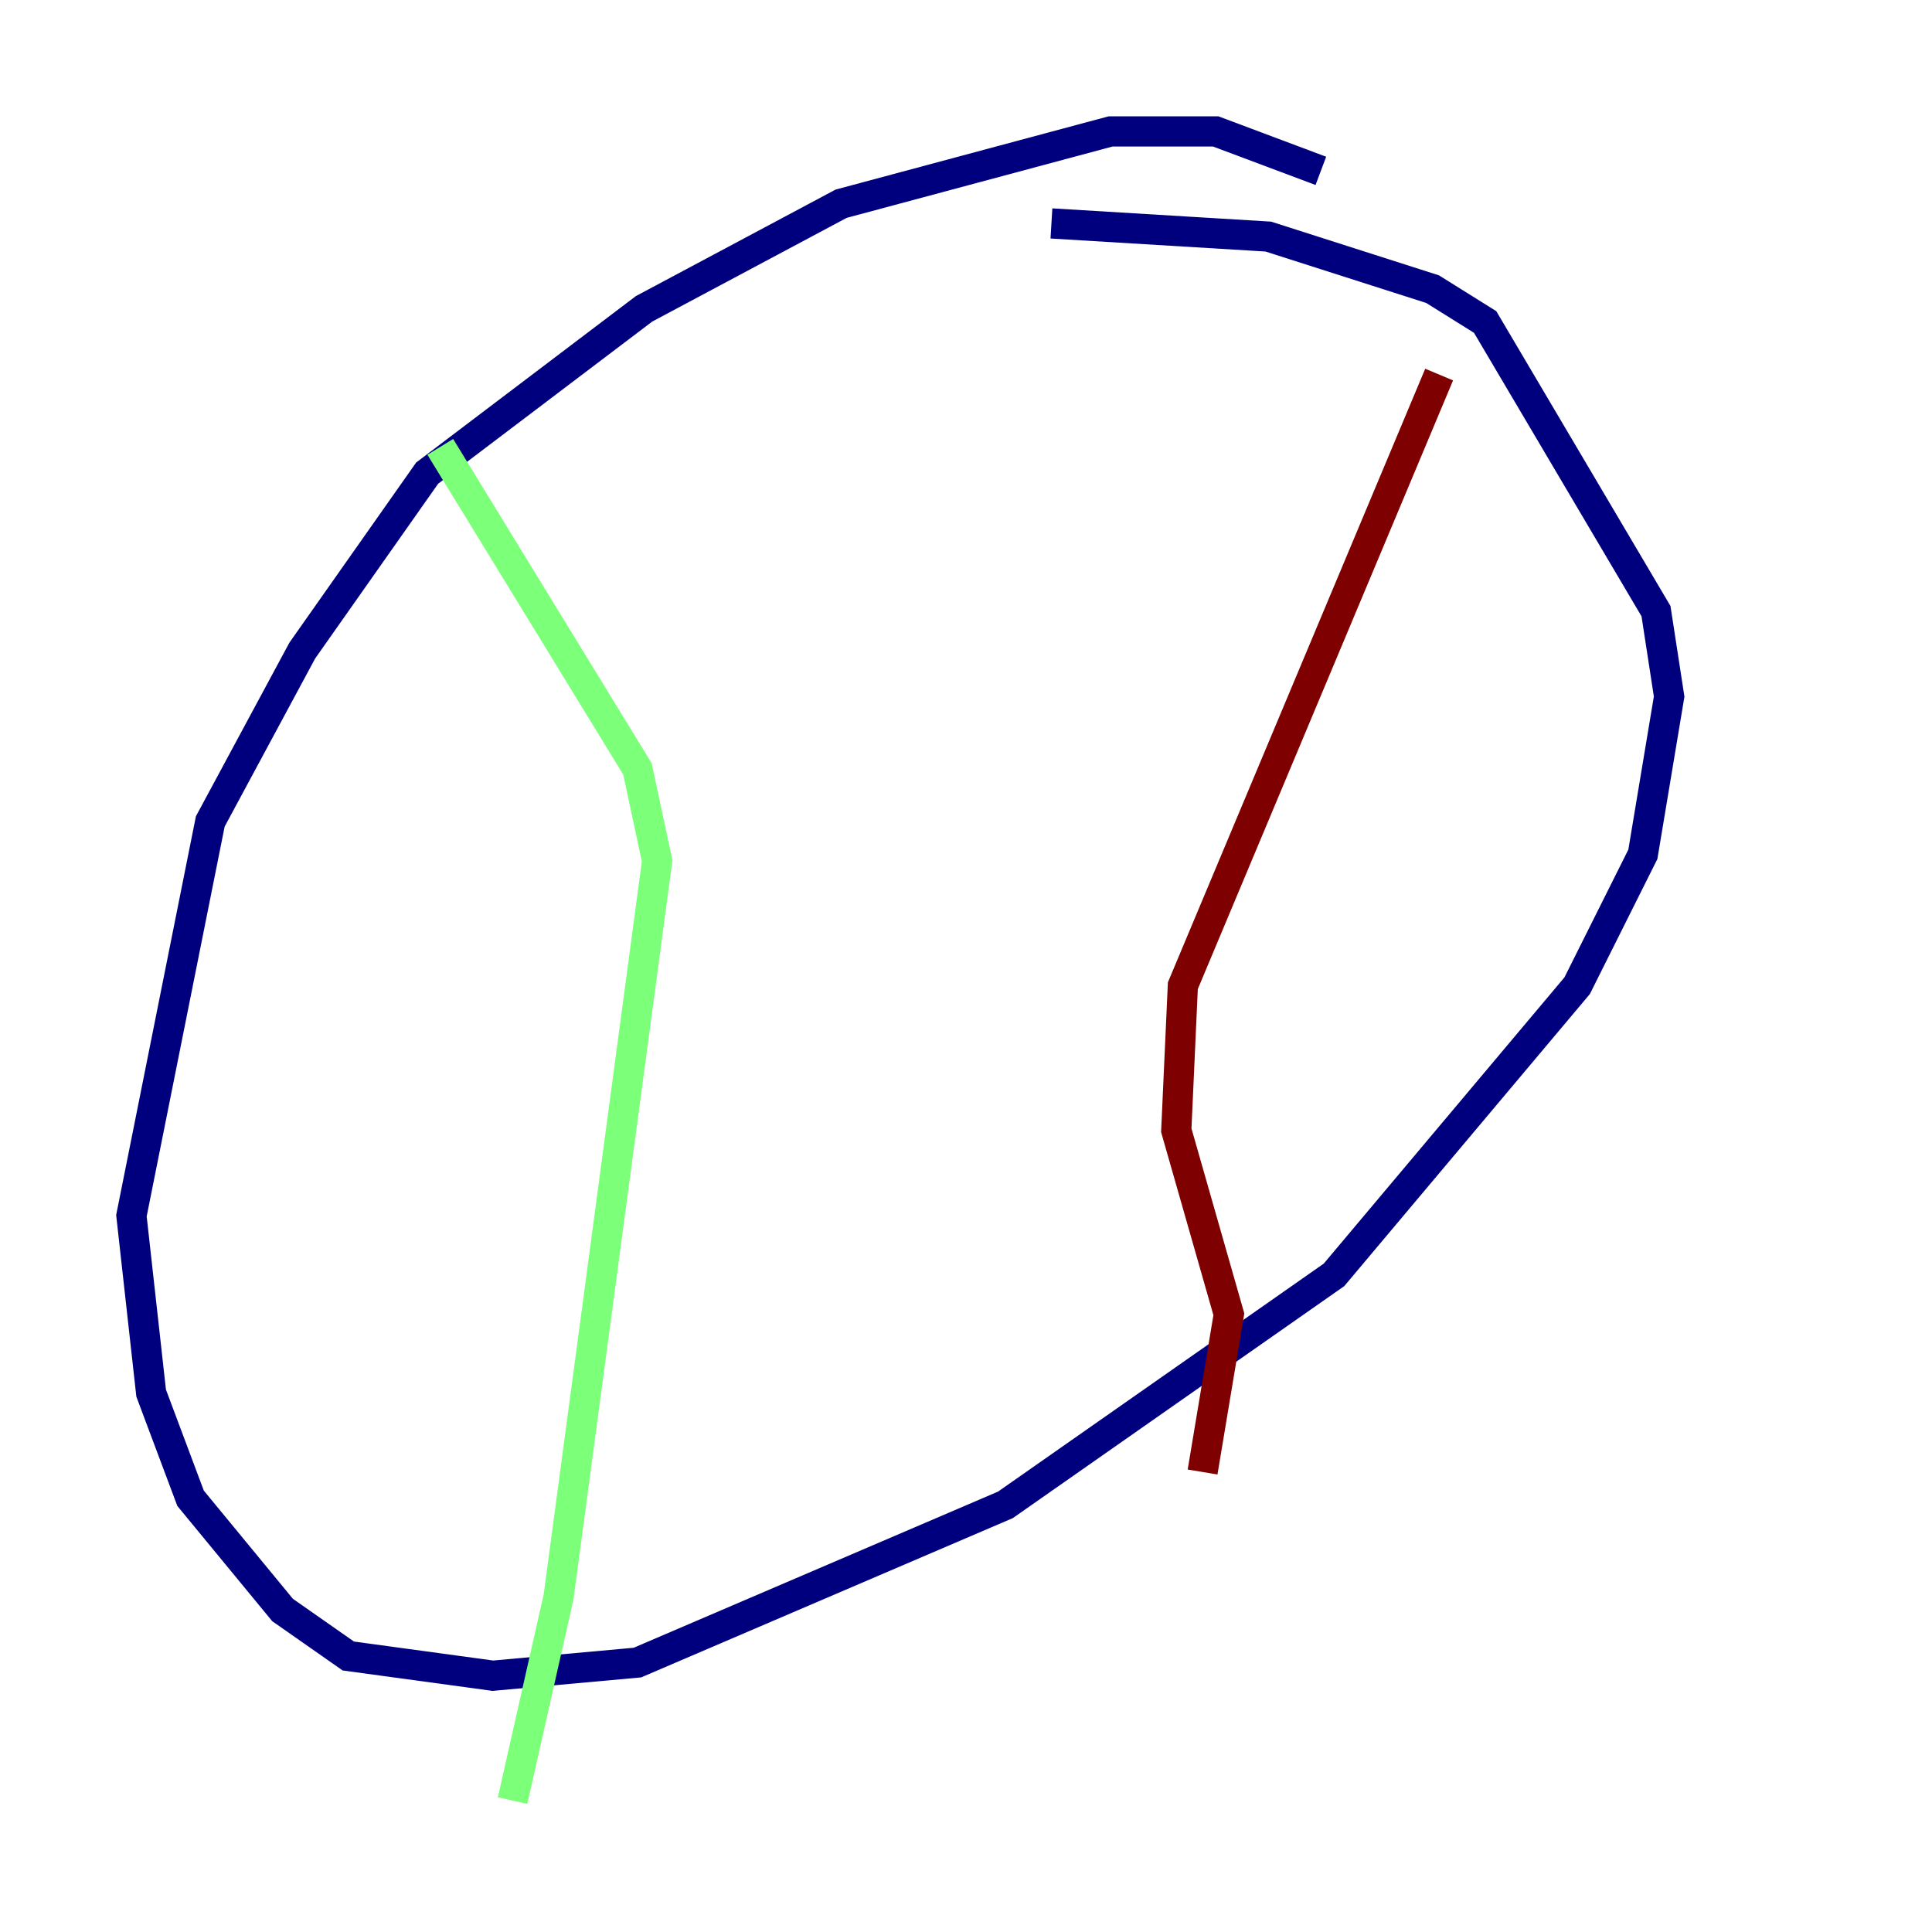 <?xml version="1.0" encoding="utf-8" ?>
<svg baseProfile="tiny" height="128" version="1.2" viewBox="0,0,128,128" width="128" xmlns="http://www.w3.org/2000/svg" xmlns:ev="http://www.w3.org/2001/xml-events" xmlns:xlink="http://www.w3.org/1999/xlink"><defs /><polyline fill="none" points="87.51,11.32 80.544,8.707 73.578,8.707 55.728,13.497 42.667,20.463 28.299,31.347 20.027,43.102 13.932,54.422 8.707,80.544 10.014,92.299 12.626,99.265 18.721,106.667 23.075,109.714 32.653,111.02 42.231,110.15 66.612,99.701 88.381,84.463 104.49,65.306 108.844,56.599 110.585,46.15 109.714,40.49 98.395,21.333 94.912,19.157 84.027,15.674 69.66,14.803" stroke="#00007f" stroke-width="2" /><polyline fill="none" points="29.17,29.605 42.231,50.939 43.537,57.034 37.007,105.796 33.959,119.293" stroke="#7cff79" stroke-width="2" /><polyline fill="none" points="95.347,24.816 78.367,65.306 77.932,74.884 81.415,87.075 79.674,97.524" stroke="#7f0000" stroke-width="2" /></svg>